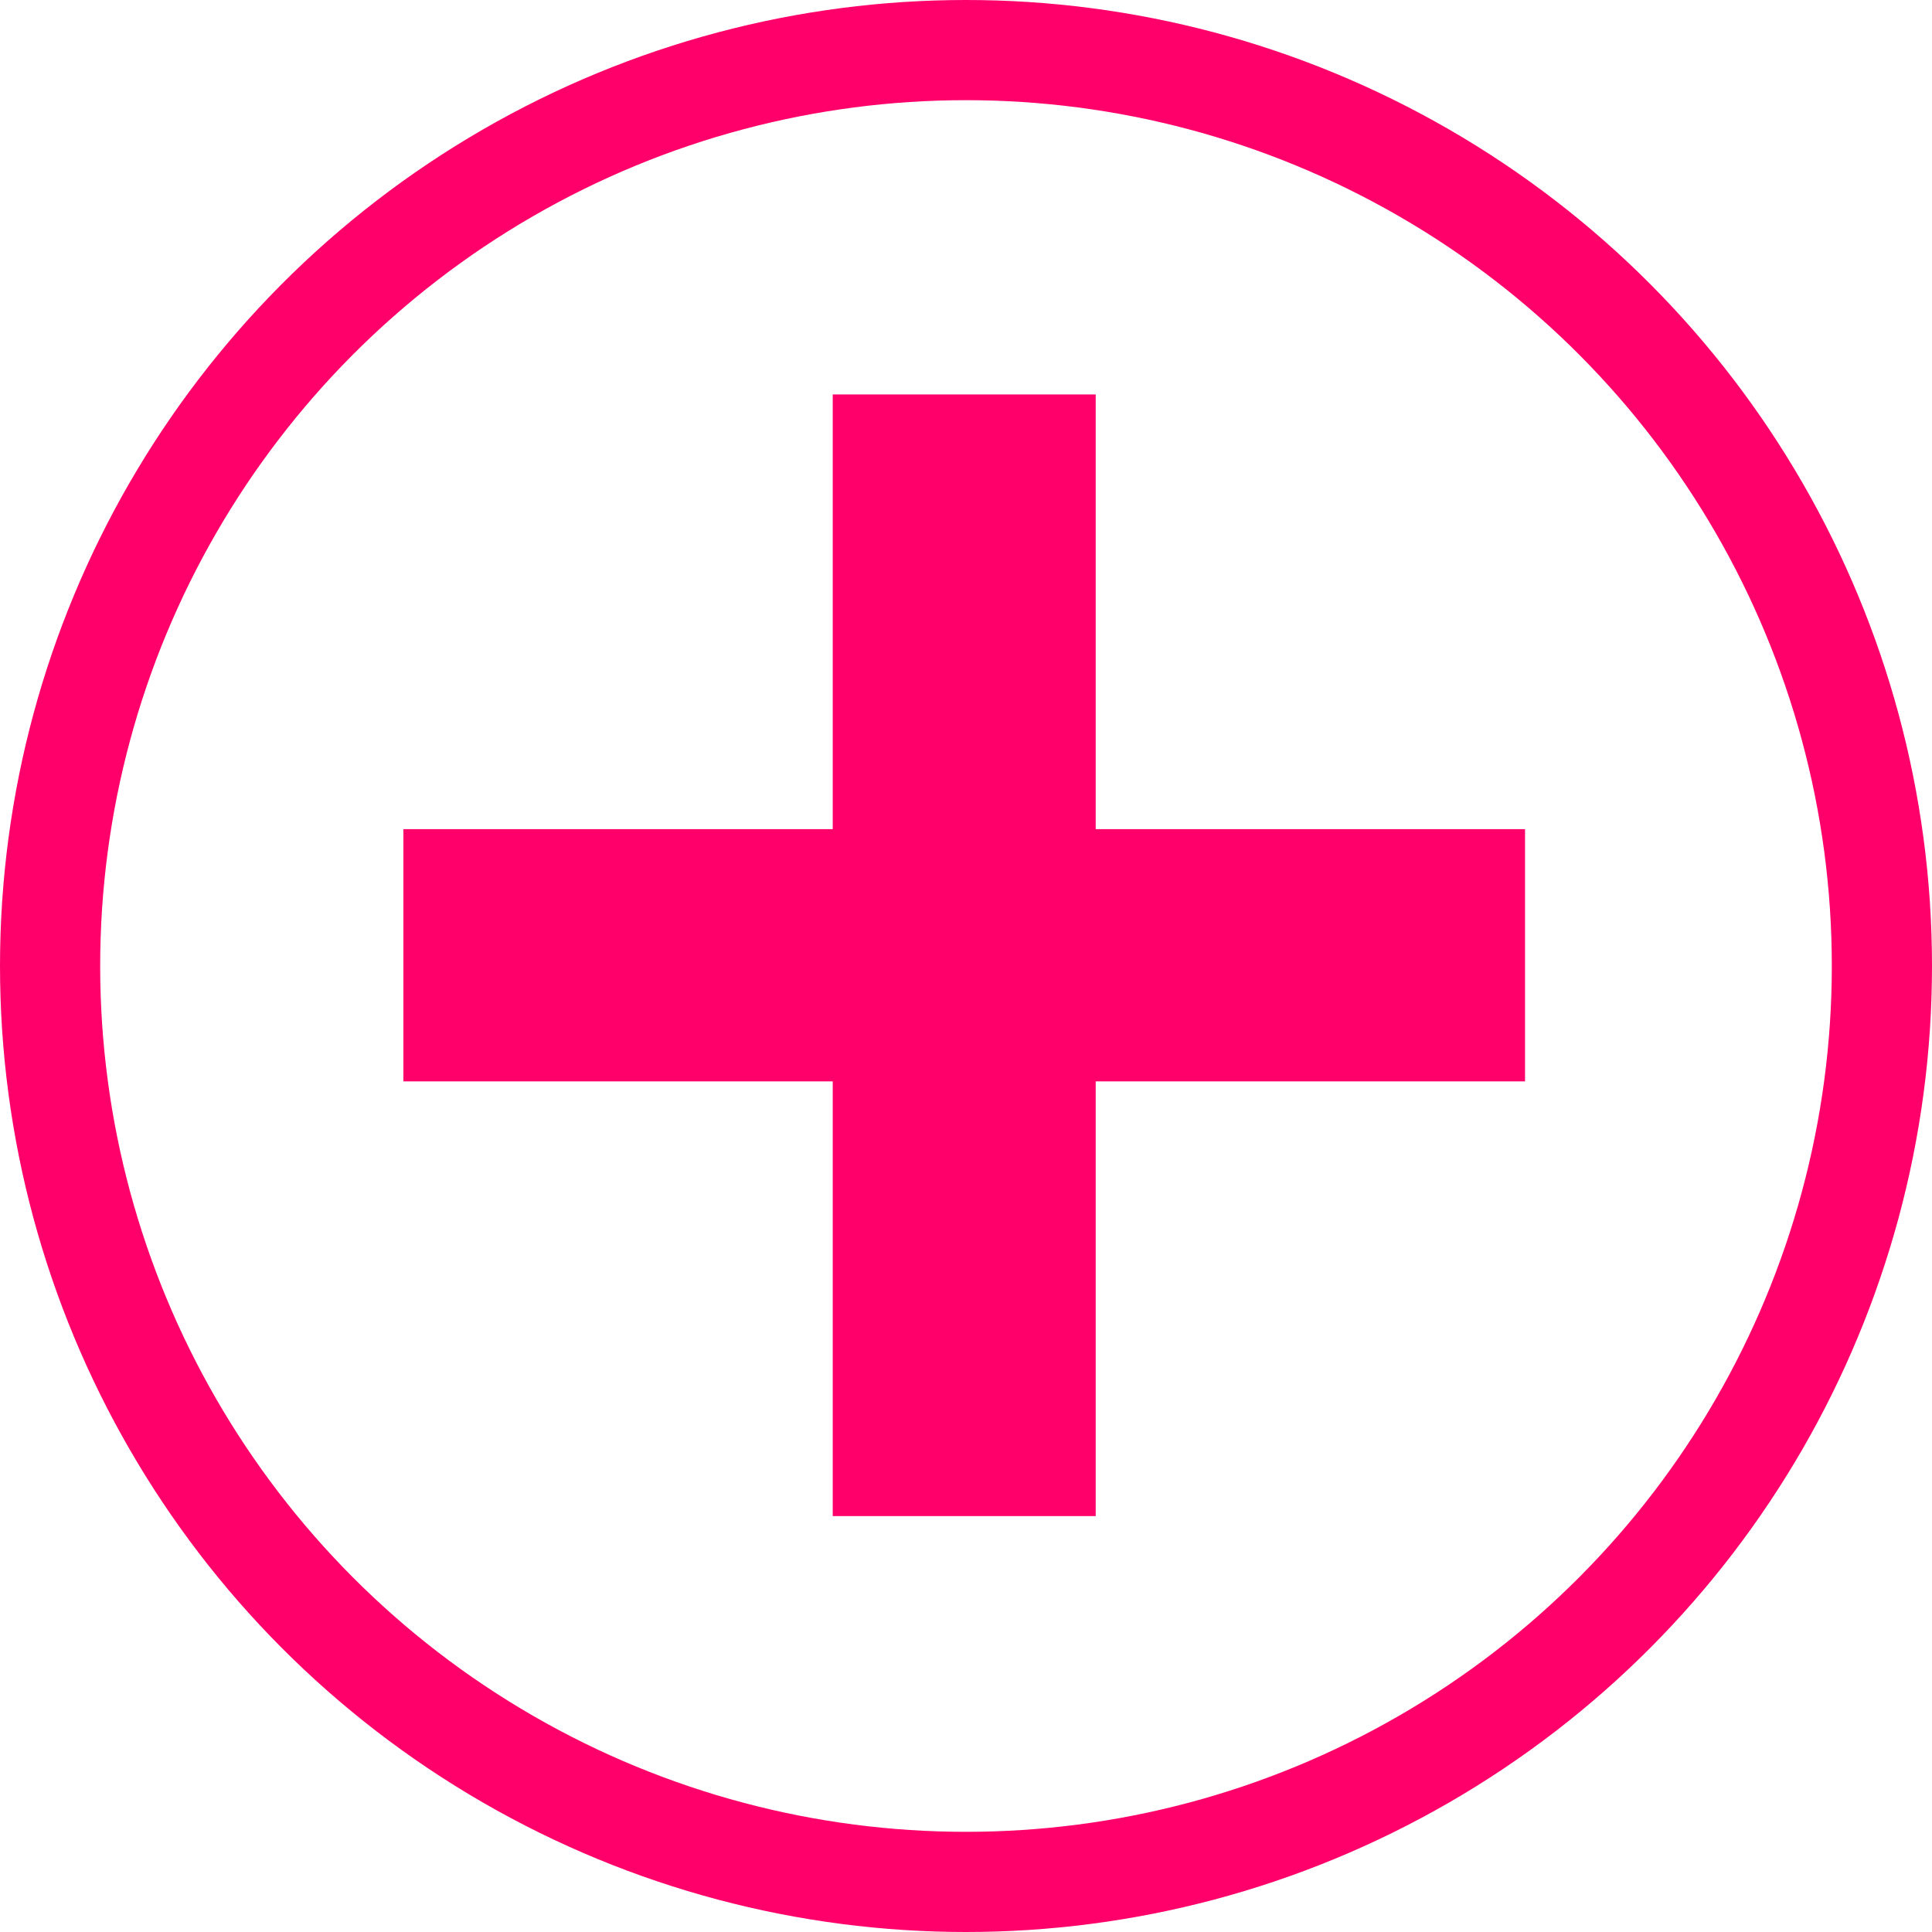 <svg width="1080" height="1080" viewBox="0 0 1080 1080" fill="none" xmlns="http://www.w3.org/2000/svg">
<circle cx="540" cy="540" r="512" stroke="#FF006B" stroke-width="56"/>
<path d="M465.5 847.5V604.5H225.5V463.5H465.5V220.5H612.5V463.5H852.5V604.5H612.5V847.5H465.5Z" fill="#FF006B"/>
</svg>
